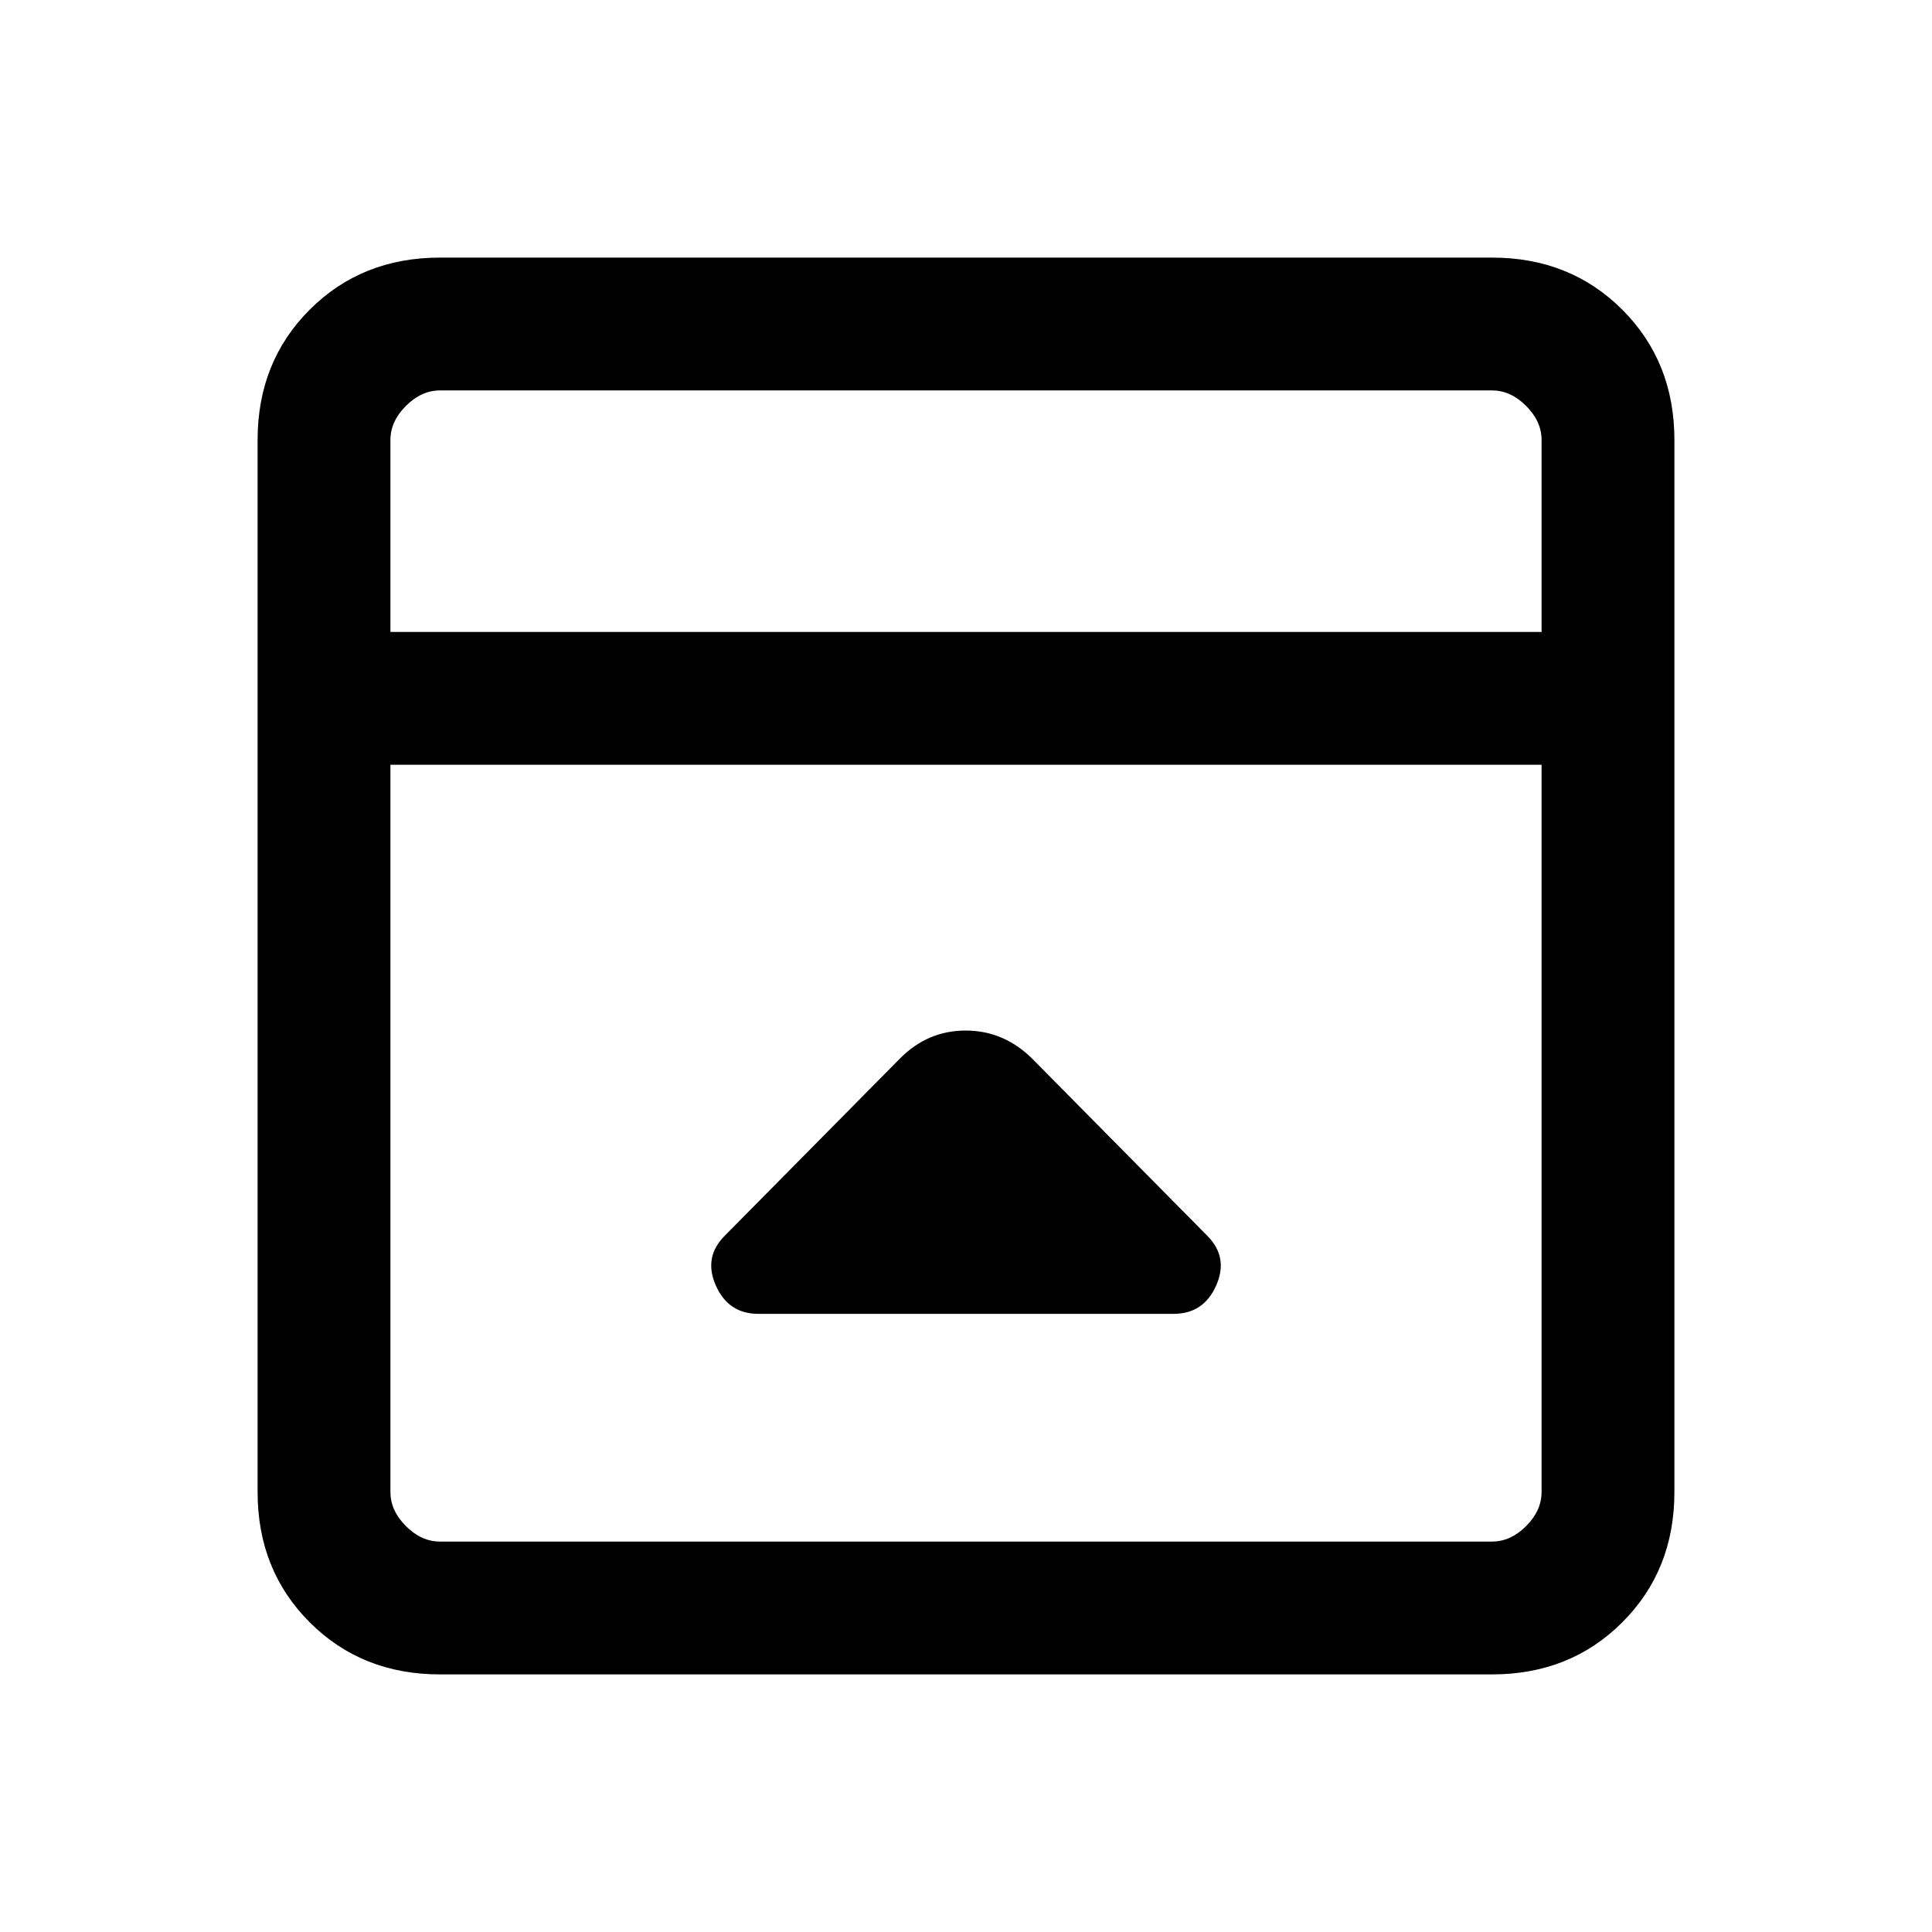 <svg xmlns="http://www.w3.org/2000/svg" height="24" viewBox="0 96 960 960" width="24"><path d="M447.385 621.769 360.154 710q-10.693 10.693-4.462 24.769 6.231 14.077 21.154 14.077h206.308q14.923 0 21.154-14.077 6.231-14.076-4.462-24.769l-87.231-88.231q-14.056-13.692-32.797-13.692t-32.433 13.692ZM218.615 928q-38.846 0-64.731-25.884Q128 876.231 128 837.385v-522.77q0-38.846 25.884-64.731Q179.769 224 218.615 224h522.77q38.846 0 64.731 25.884Q832 275.769 832 314.615v522.77q0 38.846-25.884 64.731Q780.231 928 741.385 928h-522.77ZM766 410v-95.385q0-9.23-7.692-16.923Q750.615 290 741.385 290h-522.77q-9.23 0-16.923 7.692Q194 305.385 194 314.615V410h572Zm-572 66v361.385q0 9.23 7.692 16.923Q209.385 862 218.615 862h522.77q9.23 0 16.923-7.692Q766 846.615 766 837.385V476H194Zm0-66V290v120Z"/></svg>